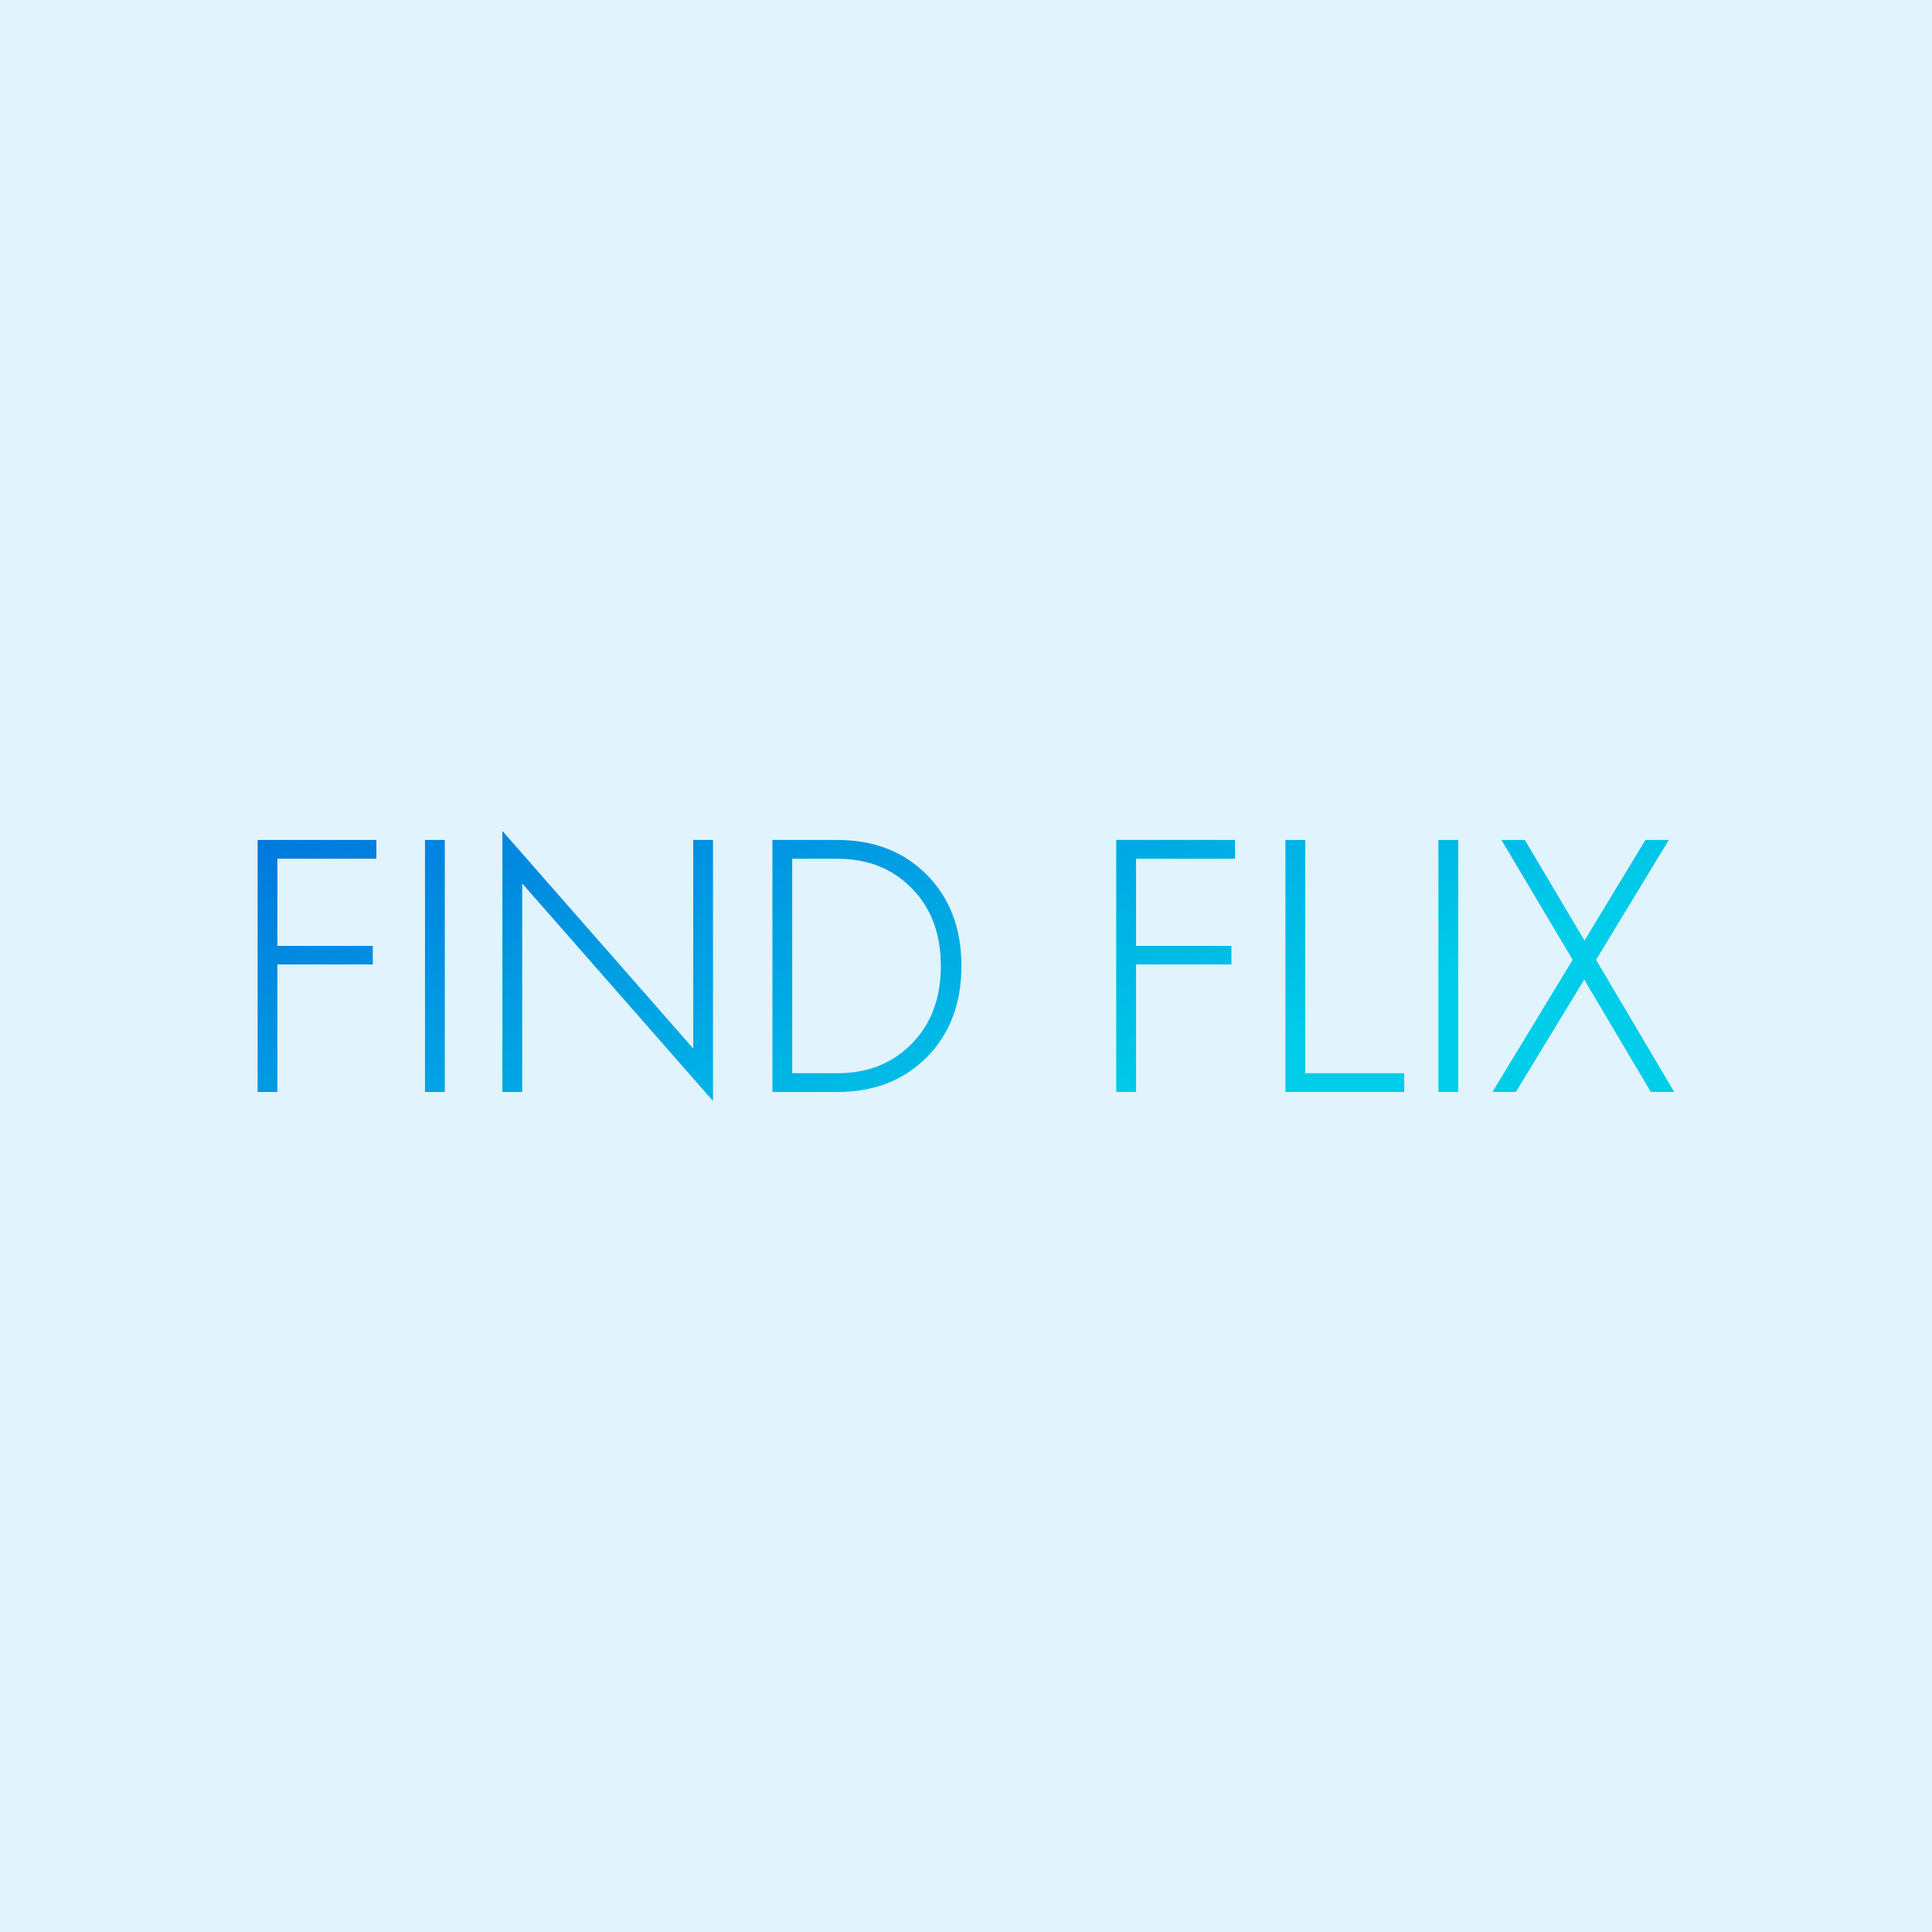 <svg data-v-fde0c5aa="" xmlns="http://www.w3.org/2000/svg" viewBox="0 0 300 300" class="font"><!----><defs data-v-fde0c5aa=""><!----></defs><rect data-v-fde0c5aa="" fill="#E1F3FC" x="0" y="0" width="300px" height="300px" class="logo-background-square"></rect><defs data-v-fde0c5aa=""><linearGradient data-v-fde0c5aa="" gradientTransform="rotate(25)" id="7f833184-fcd3-4efd-88f3-c963eac48b73" x1="0%" y1="0%" x2="100%" y2="0%"><stop data-v-fde0c5aa="" offset="0%" stop-color="#0076DD" stop-opacity="1"></stop><stop data-v-fde0c5aa="" offset="100%" stop-color="#00CDE9" stop-opacity="1"></stop></linearGradient></defs><g data-v-fde0c5aa="" id="399e0d8d-df7a-47fd-be4e-b48ad833e26e" fill="url(#7f833184-fcd3-4efd-88f3-c963eac48b73)" transform="matrix(3.993,0,0,3.993,35.248,119.25)"><path d="M1.96 7.64L5.67 7.64L5.67 6.92L1.96 6.92L1.96 3.53L5.81 3.53L5.81 2.80L1.19 2.80L1.19 12.60L1.96 12.60ZM7.70 2.80L7.70 12.60L8.47 12.60L8.47 2.80ZM18.13 2.80L18.13 10.91L10.71 2.45L10.71 12.60L11.48 12.60L11.48 4.49L18.90 12.95L18.90 2.80ZM21.21 2.80L21.21 12.60L23.73 12.60C25.16 12.60 26.32 12.15 27.22 11.24C28.11 10.34 28.56 9.16 28.56 7.70C28.56 6.24 28.11 5.06 27.22 4.16C26.32 3.25 25.16 2.80 23.73 2.80ZM21.98 3.53L23.73 3.53C24.92 3.53 25.88 3.91 26.63 4.68C27.39 5.45 27.76 6.46 27.76 7.70C27.76 8.94 27.39 9.95 26.63 10.72C25.88 11.49 24.92 11.87 23.73 11.87L21.98 11.87ZM35.35 7.64L39.06 7.64L39.06 6.92L35.35 6.92L35.35 3.53L39.20 3.53L39.20 2.80L34.58 2.80L34.58 12.60L35.35 12.60ZM41.16 2.80L41.16 12.60L45.78 12.60L45.78 11.87L41.93 11.87L41.93 2.80ZM47.11 2.80L47.11 12.60L47.88 12.60L47.88 2.80ZM55.16 2.80L52.79 6.71L50.47 2.80L49.56 2.80L52.33 7.46L49.21 12.60L50.12 12.60L52.78 8.23L55.37 12.60L56.28 12.60L53.24 7.46L56.07 2.80Z"></path></g><!----><!----></svg>